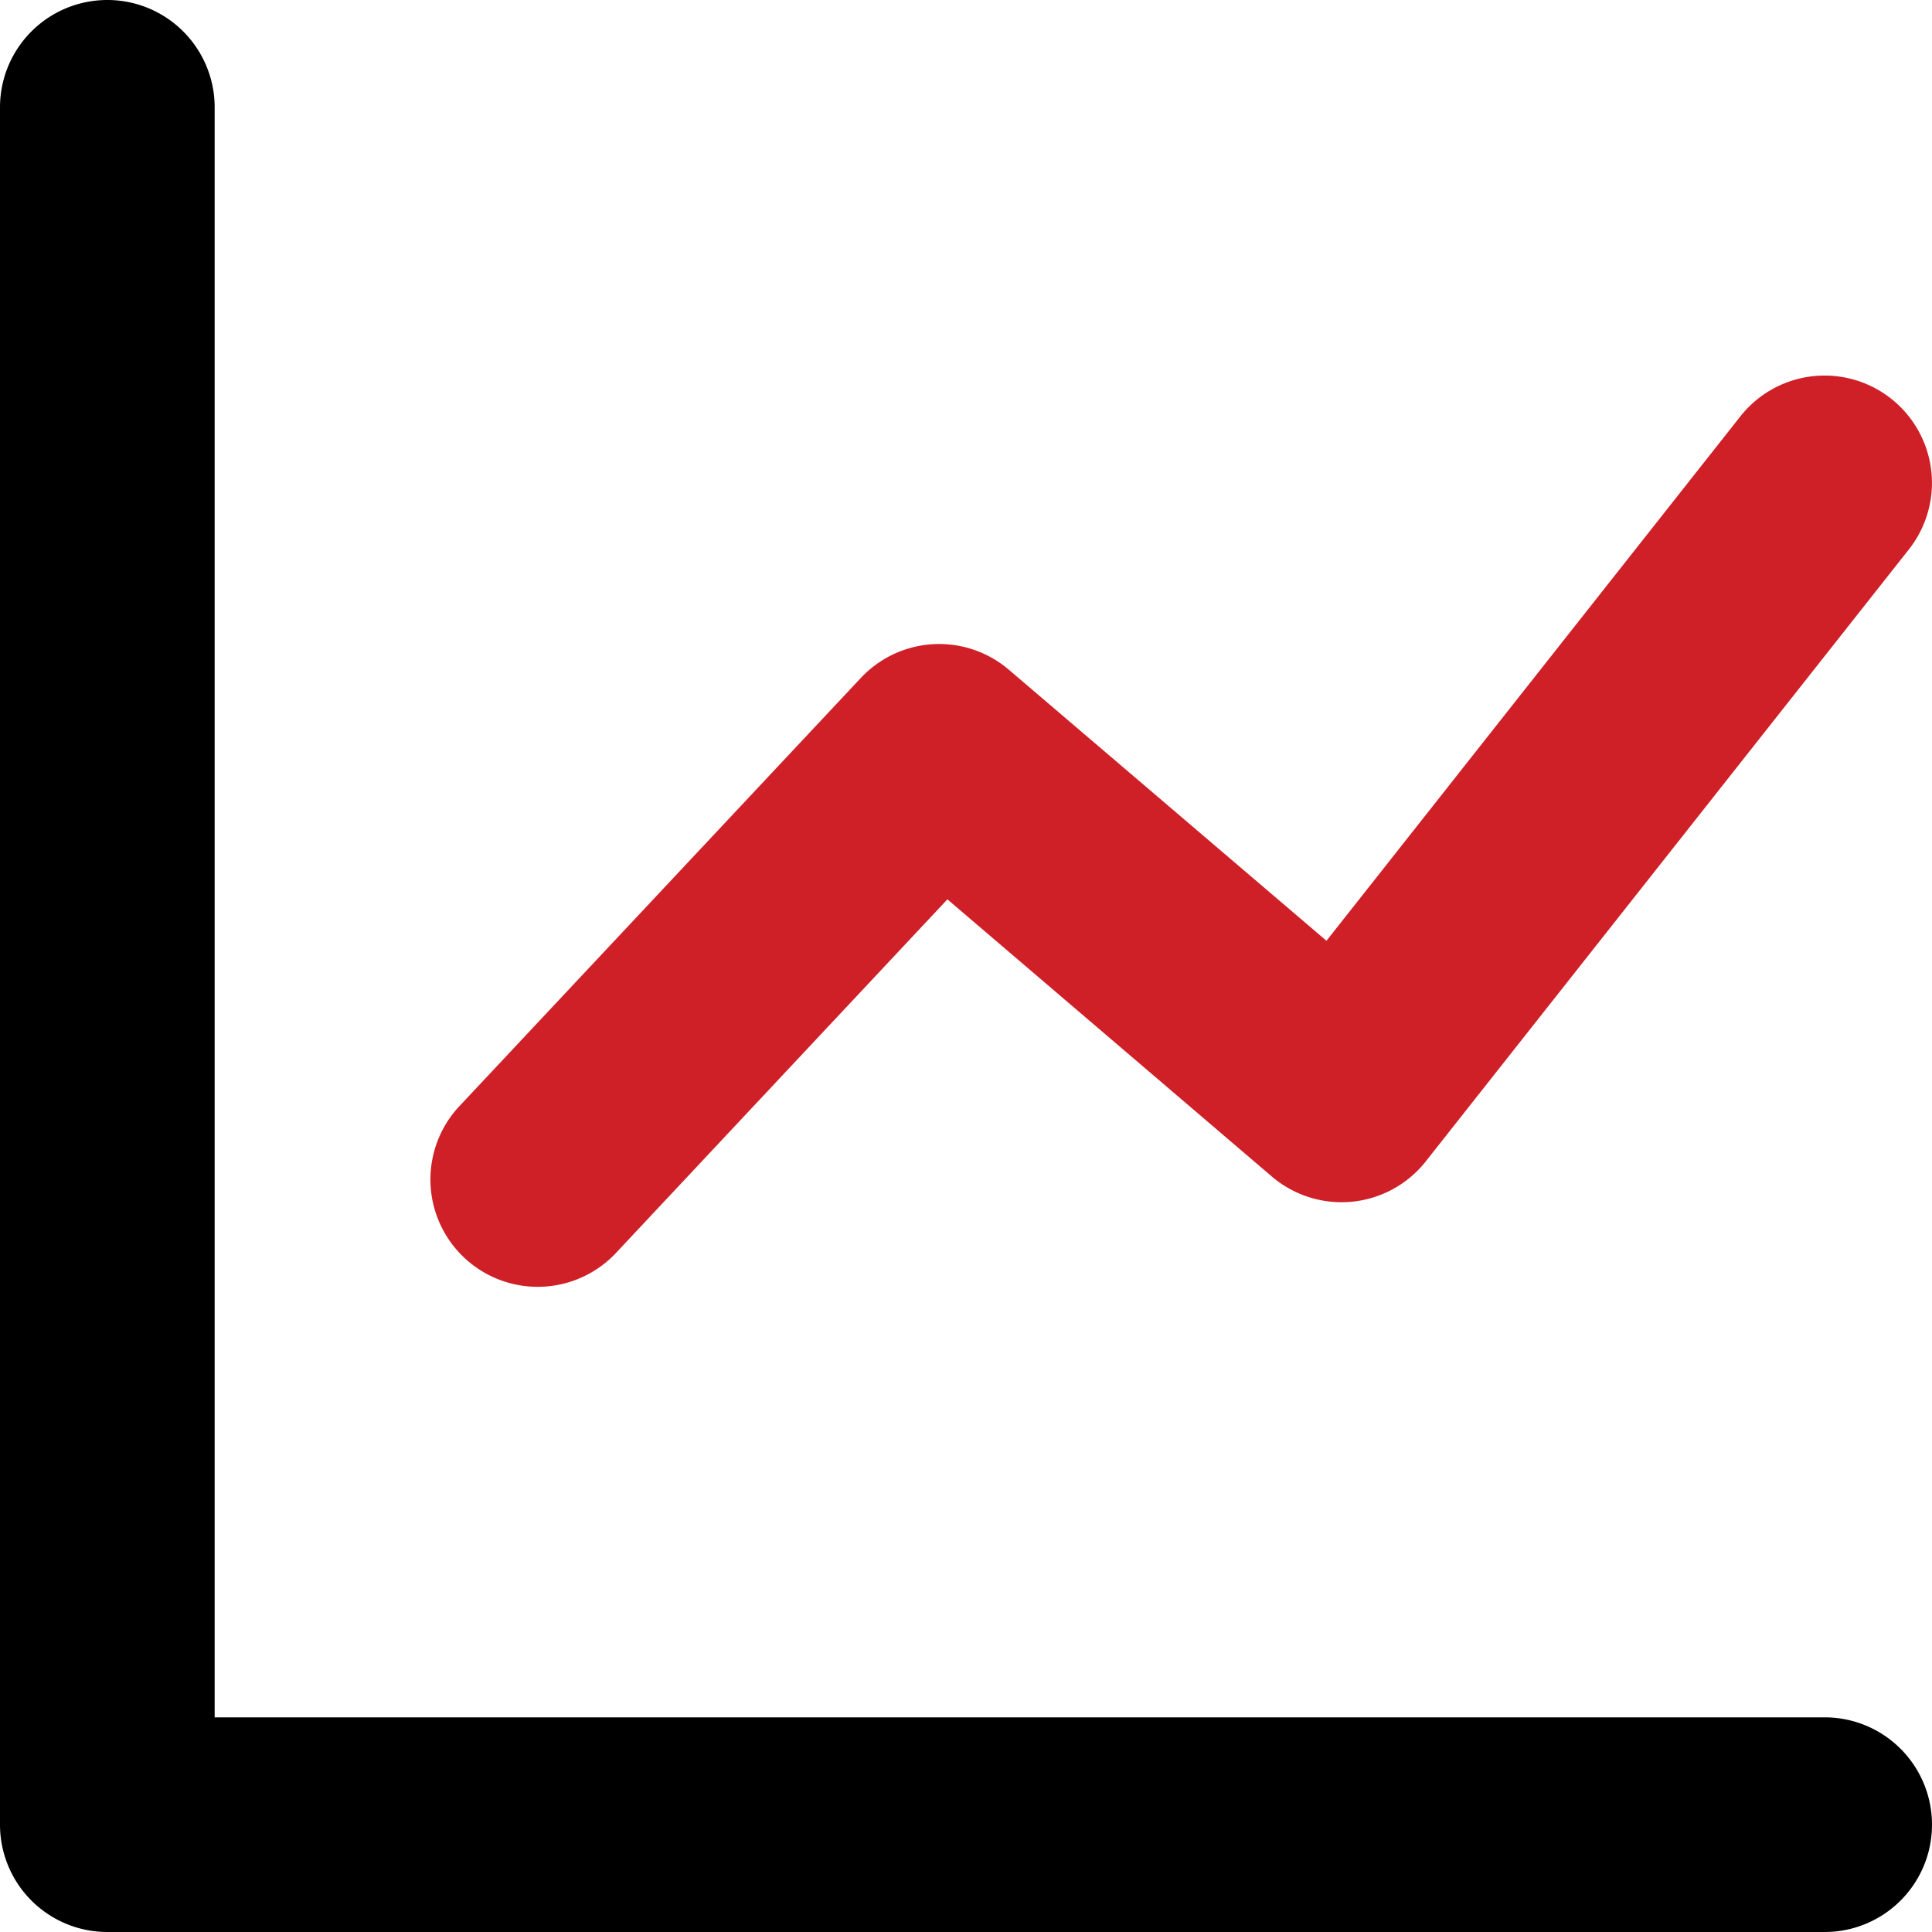 <svg xmlns="http://www.w3.org/2000/svg" width="38" height="38" viewBox="0 0 38 38">
  <g id="business_colored" transform="translate(-4 -4)">
    <g id="Icon" transform="translate(4 4)">
      <path id="Path_95" data-name="Path 95" d="M4.222,33.778H35.889a2.111,2.111,0,0,1,0,4.222H2.111A2.111,2.111,0,0,1,0,35.889V2.111a2.111,2.111,0,0,1,4.222,0Z"/>
      <path id="Path_97" data-name="Path 97" d="M3.651,17.277A2.111,2.111,0,0,1,.571,14.39L8.488,5.945a2.111,2.111,0,0,1,2.91-.162l6.248,5.332L25.787.8A2.111,2.111,0,1,1,29.1,3.419L19.6,15.453a2.111,2.111,0,0,1-3.027.3L10.19,10.3Z" transform="translate(8.444 7.389)" fill="#cf2028"/>
    </g>
  </g>
</svg>
